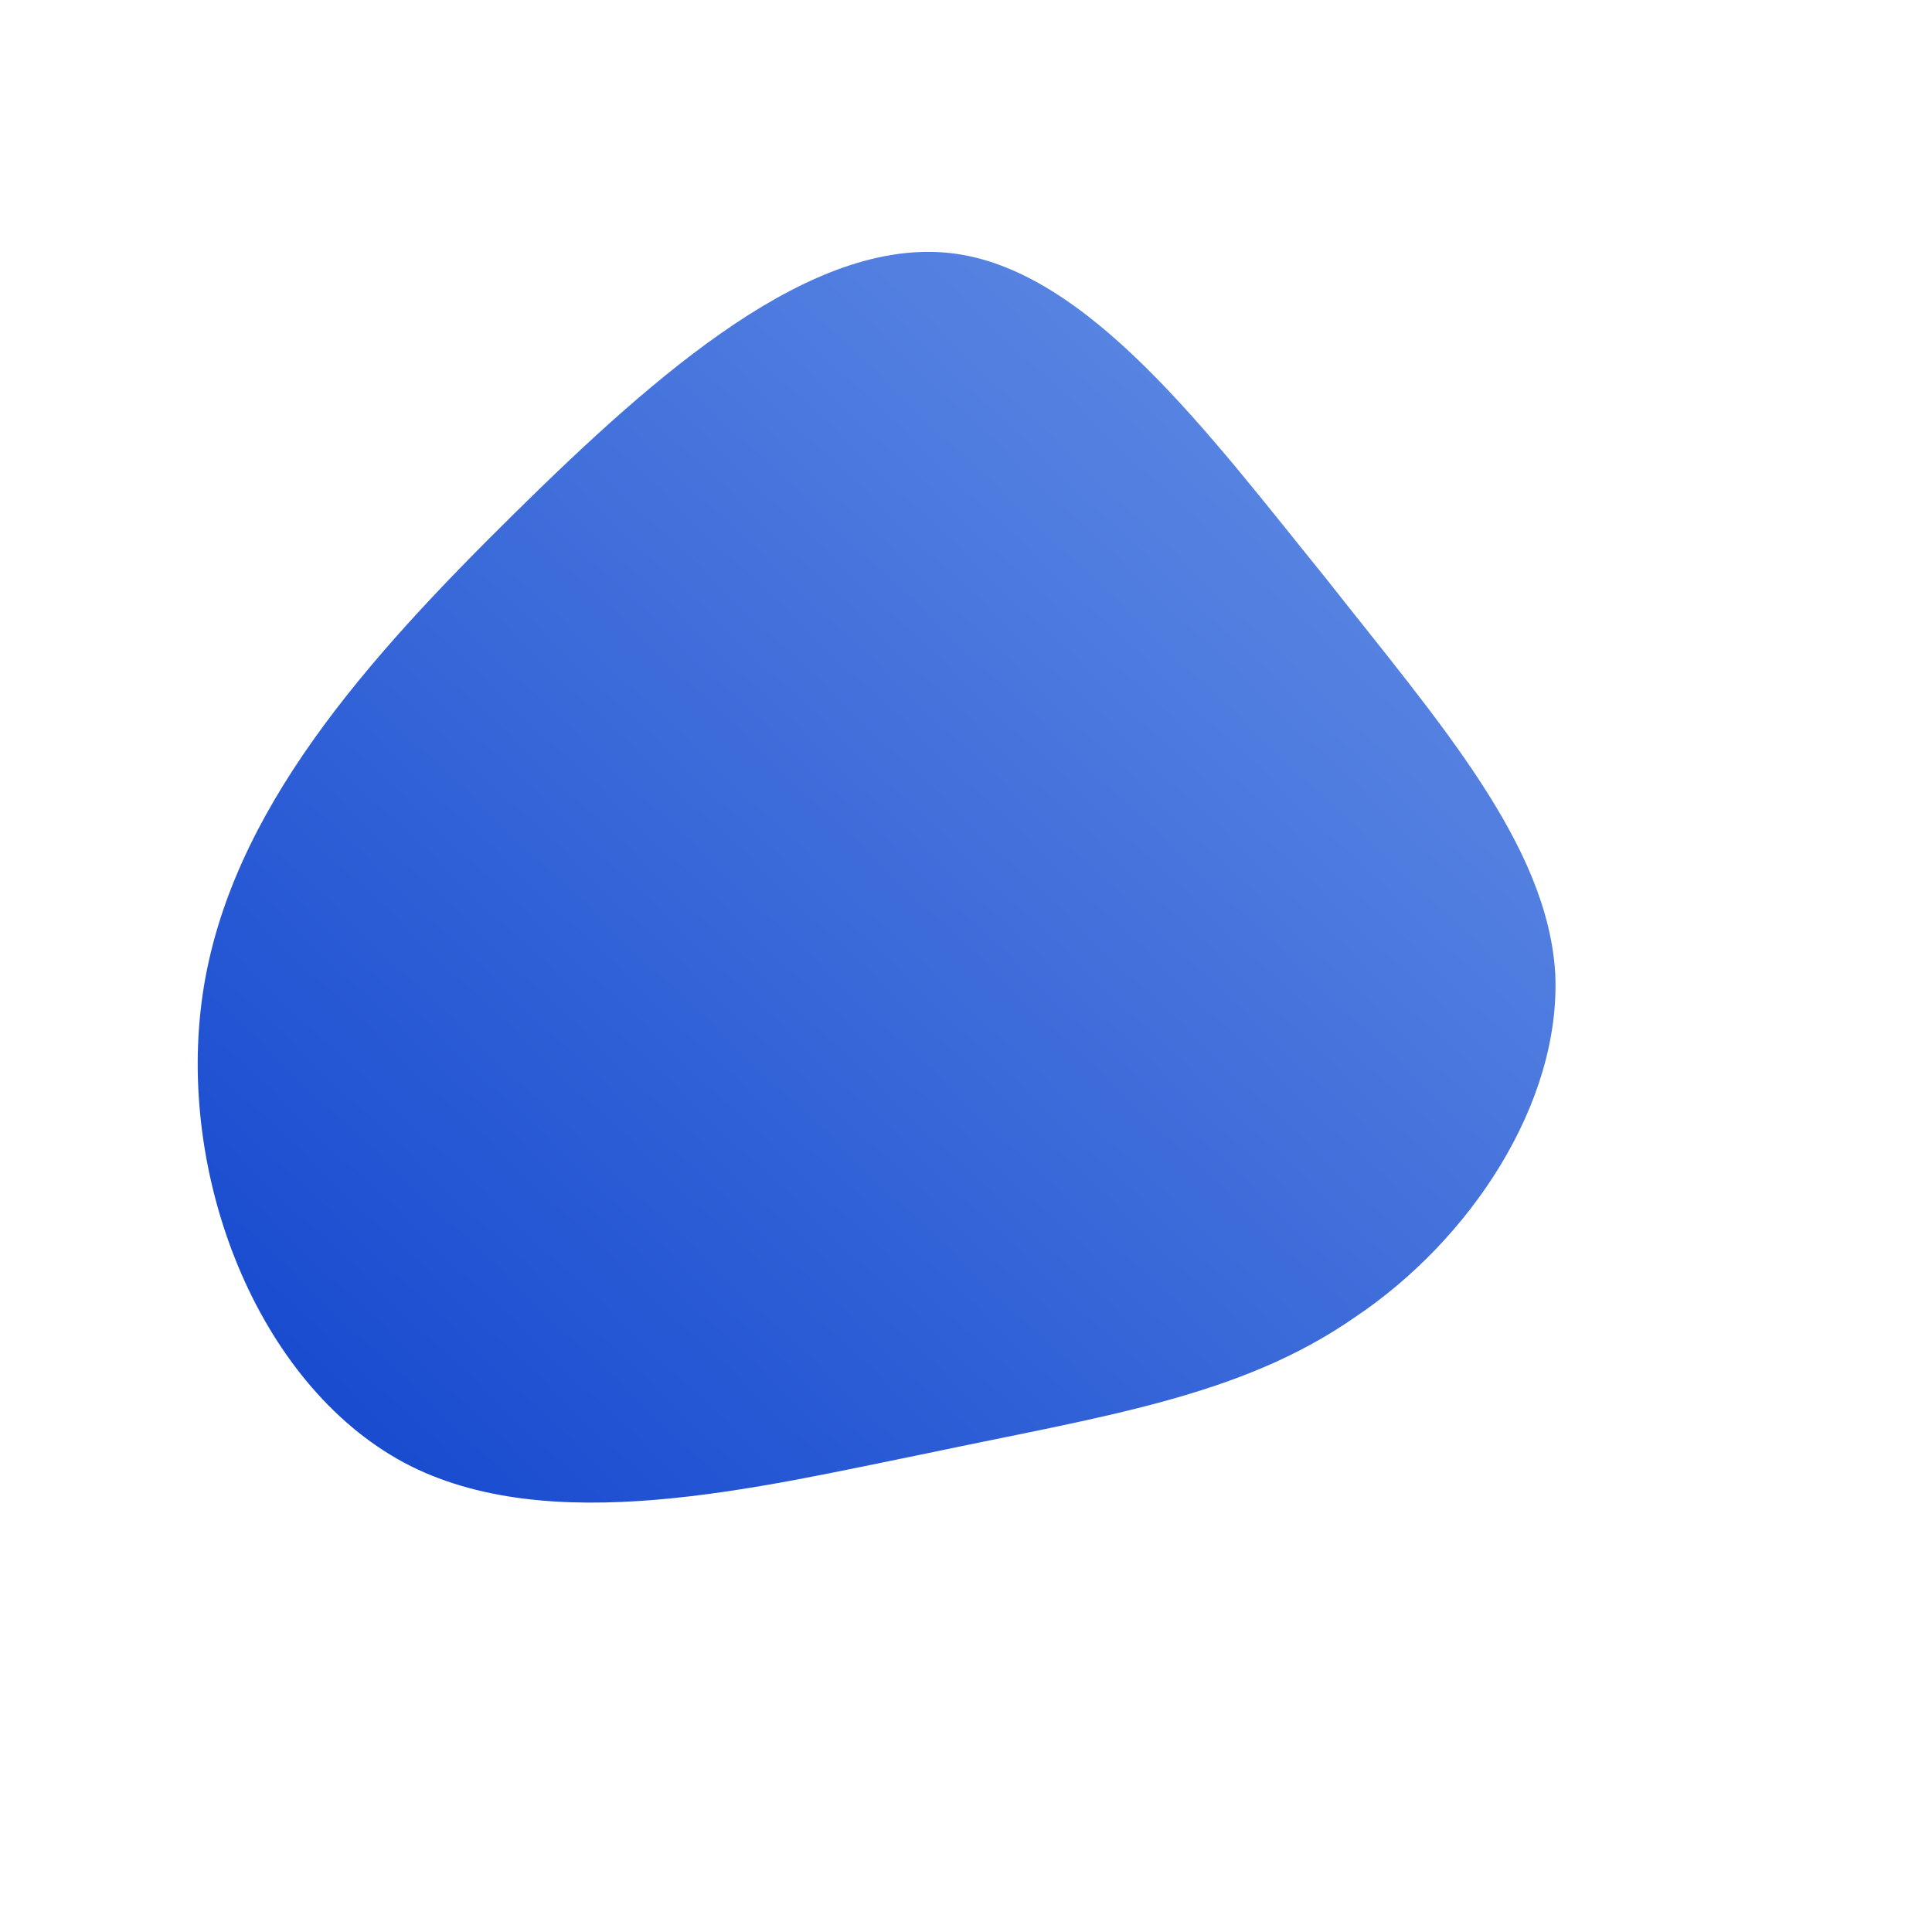 <!--?xml version="1.0" standalone="no"?-->
              <svg id="sw-js-blob-svg" viewBox="0 0 100 100" xmlns="http://www.w3.org/2000/svg" version="1.1">
                    <defs> 
                        <linearGradient id="sw-gradient" x1="0" x2="1" y1="1" y2="0">
                            <stop id="stop1" stop-color="rgba(16.201, 67.059, 205.409, 1)" offset="0%"></stop>
                            <stop id="stop2" stop-color="rgba(104.275, 147.452, 230.453, 1)" offset="100%"></stop>
                        </linearGradient>
                    </defs>
                <path fill="url(#sw-gradient)" d="M18.6,-20.1C24.5,-12.6,30.1,-6.3,30.5,0.4C30.8,7.1,26.1,14.2,20.1,18.2C14.2,22.3,7.1,23.3,-1.9,25.2C-10.8,27,-21.6,29.7,-29.1,25.7C-36.7,21.6,-40.9,10.8,-39.5,1.4C-38.1,-8,-31,-15.9,-23.4,-23.4C-15.9,-30.8,-8,-37.7,-0.8,-36.9C6.3,-36.1,12.6,-27.5,18.6,-20.1Z" width="100%" height="100%" transform="translate(50 50)" stroke-width="0" style="transition: all 0.3s ease 0s;"></path>
              </svg>